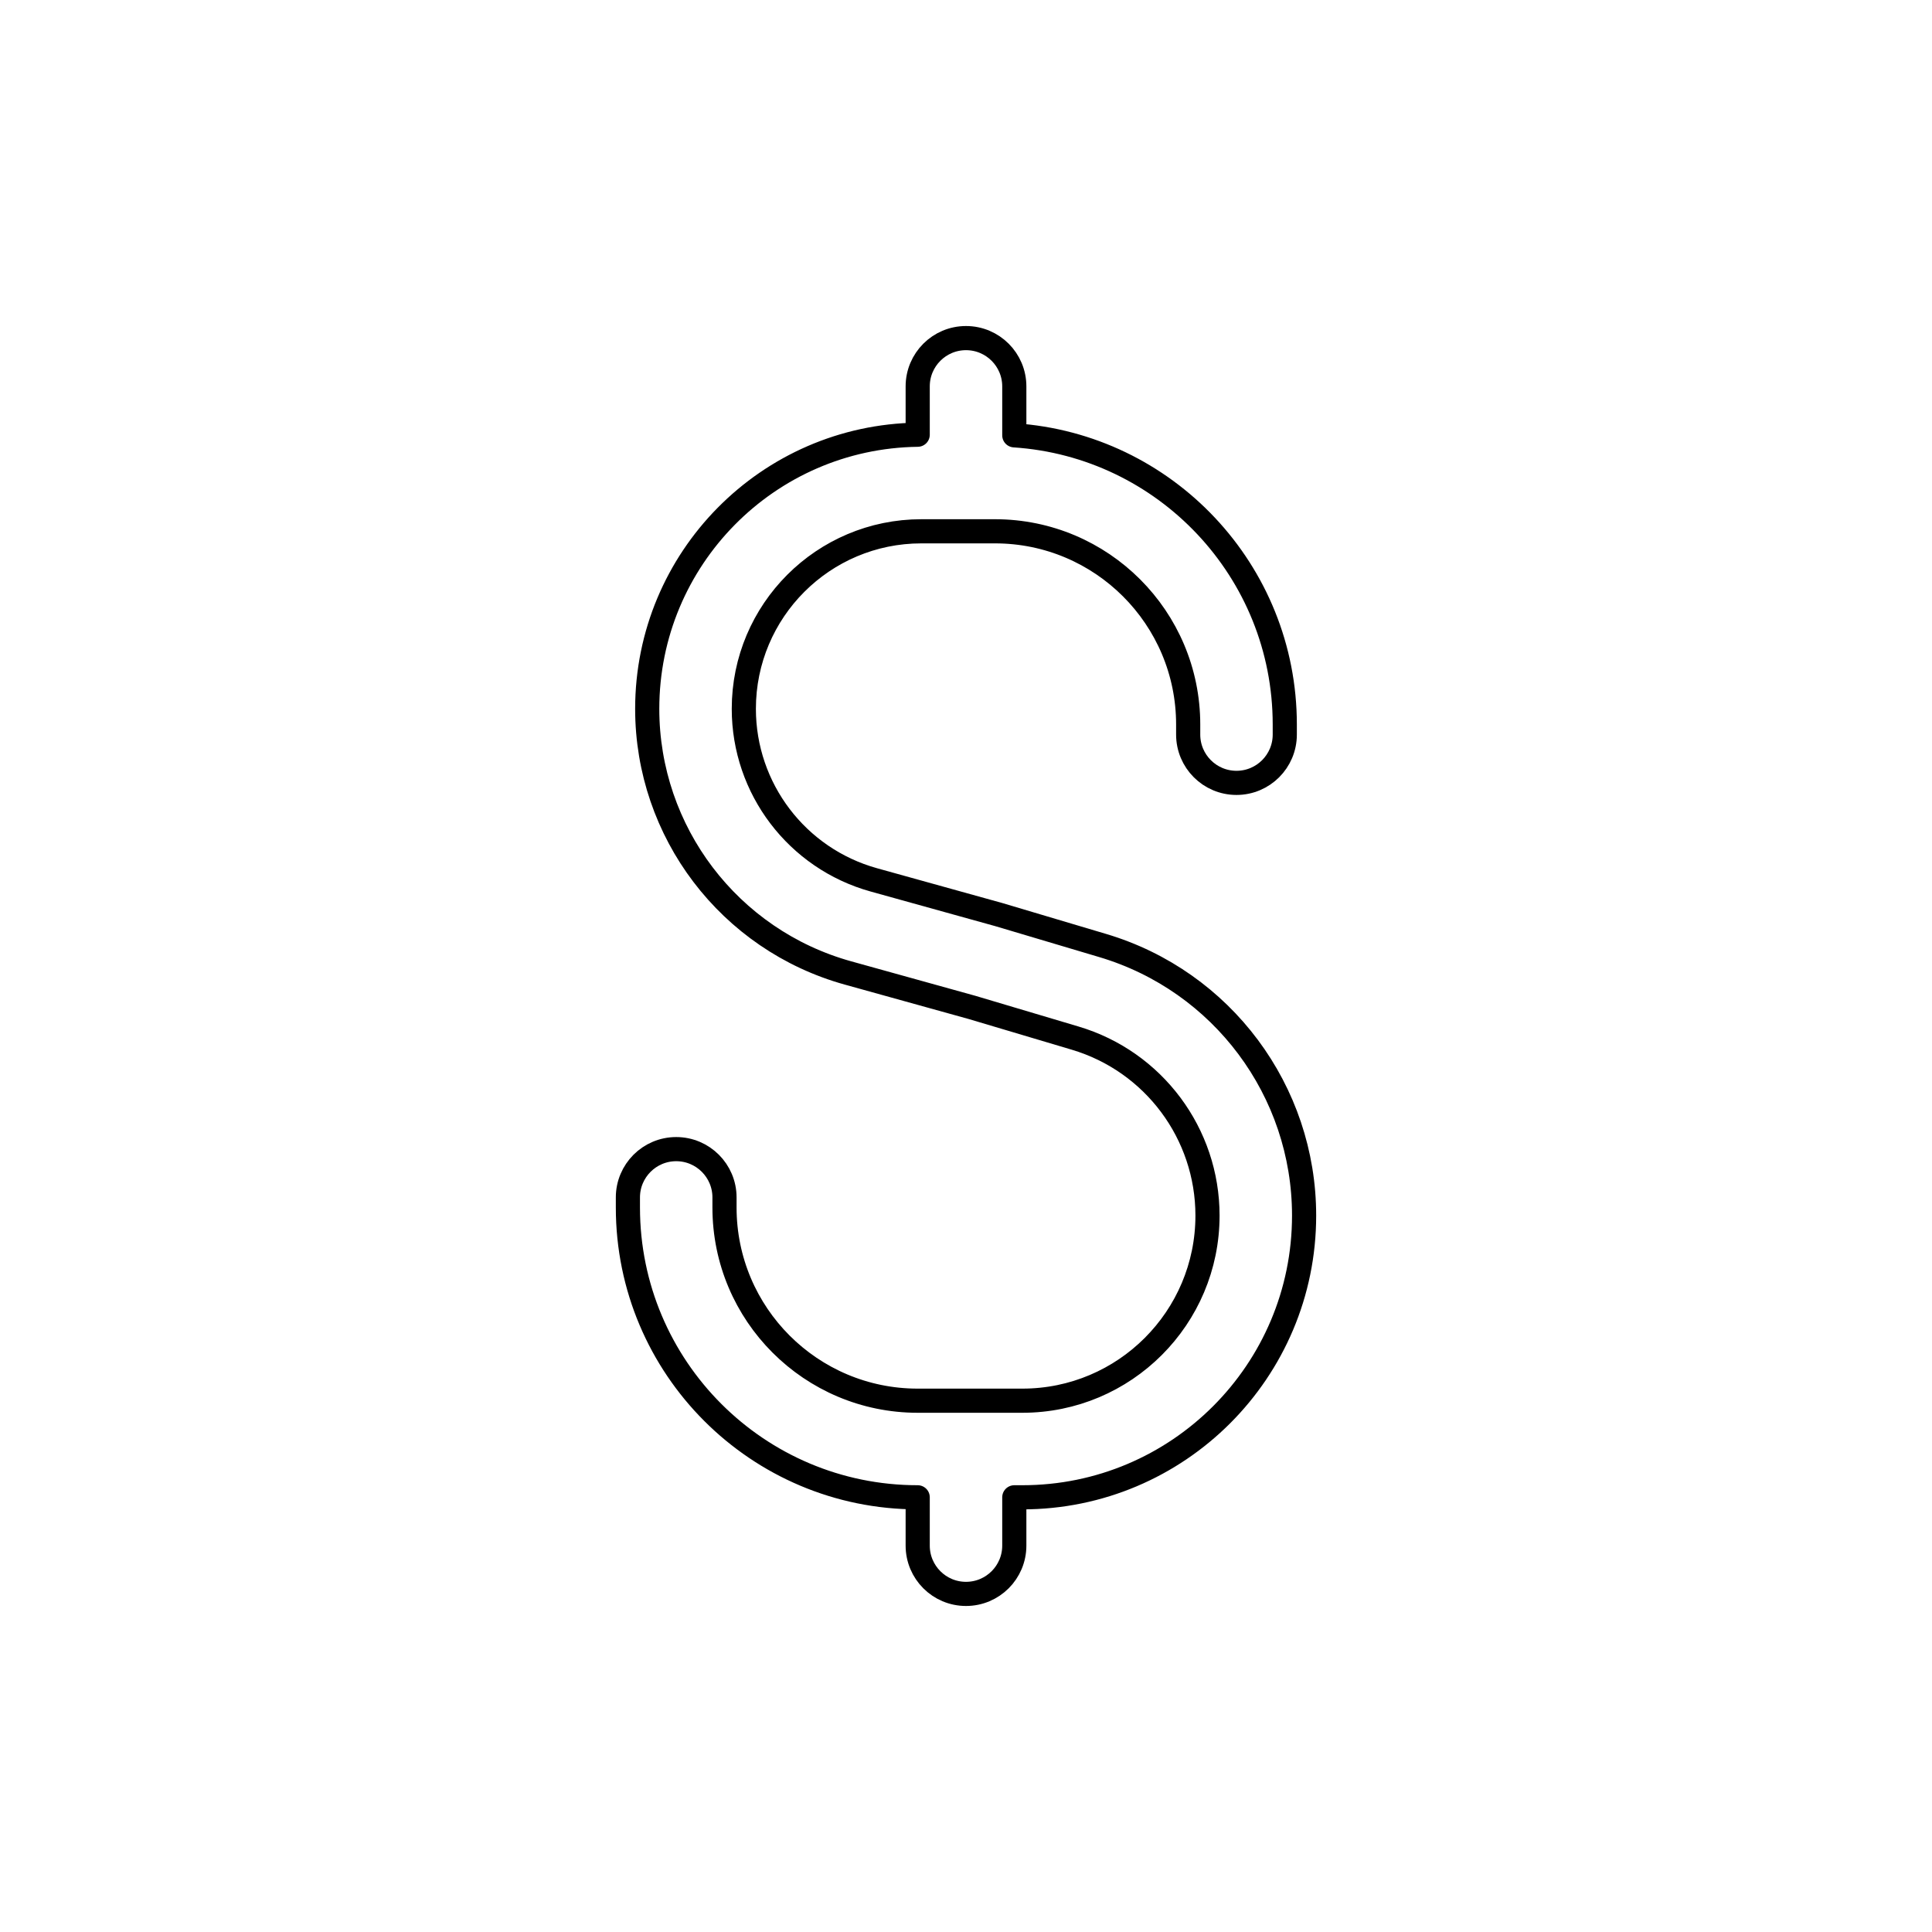 <svg viewBox="0 0 80 80" fill="none">
  <path d="M40 14C41.105 14 42 14.895 42 16V18.026C48.254 18.438 53.2 23.641 53.2 30V30.417C53.2 31.521 52.305 32.417 51.2 32.417C50.095 32.417 49.2 31.521 49.2 30.417V30C49.2 25.582 45.618 22 41.2 22L38.151 22C34.091 22 30.8 25.291 30.8 29.351C30.8 32.653 33.002 35.55 36.184 36.434L41.335 37.865L41.348 37.868L41.37 37.875L45.661 39.152C50.608 40.624 54 45.172 54 50.334C54 56.777 48.777 62 42.334 62H42V64C42 65.105 41.105 66 40 66C38.895 66 38 65.105 38 64V62C31.373 62 26 56.627 26 50V49.583C26 48.479 26.895 47.583 28 47.583C29.105 47.583 30 48.479 30 49.583V50C30 54.418 33.582 58 38 58H42.334C46.568 58 50 54.568 50 50.334C50 46.942 47.771 43.953 44.52 42.986L40.247 41.714L35.113 40.288C30.2 38.923 26.8 34.45 26.8 29.351C26.8 23.132 31.801 18.082 38 18.001V16C38 14.895 38.895 14 40 14Z" stroke="currentColor" stroke-linecap="round" stroke-linejoin="round" />
</svg>